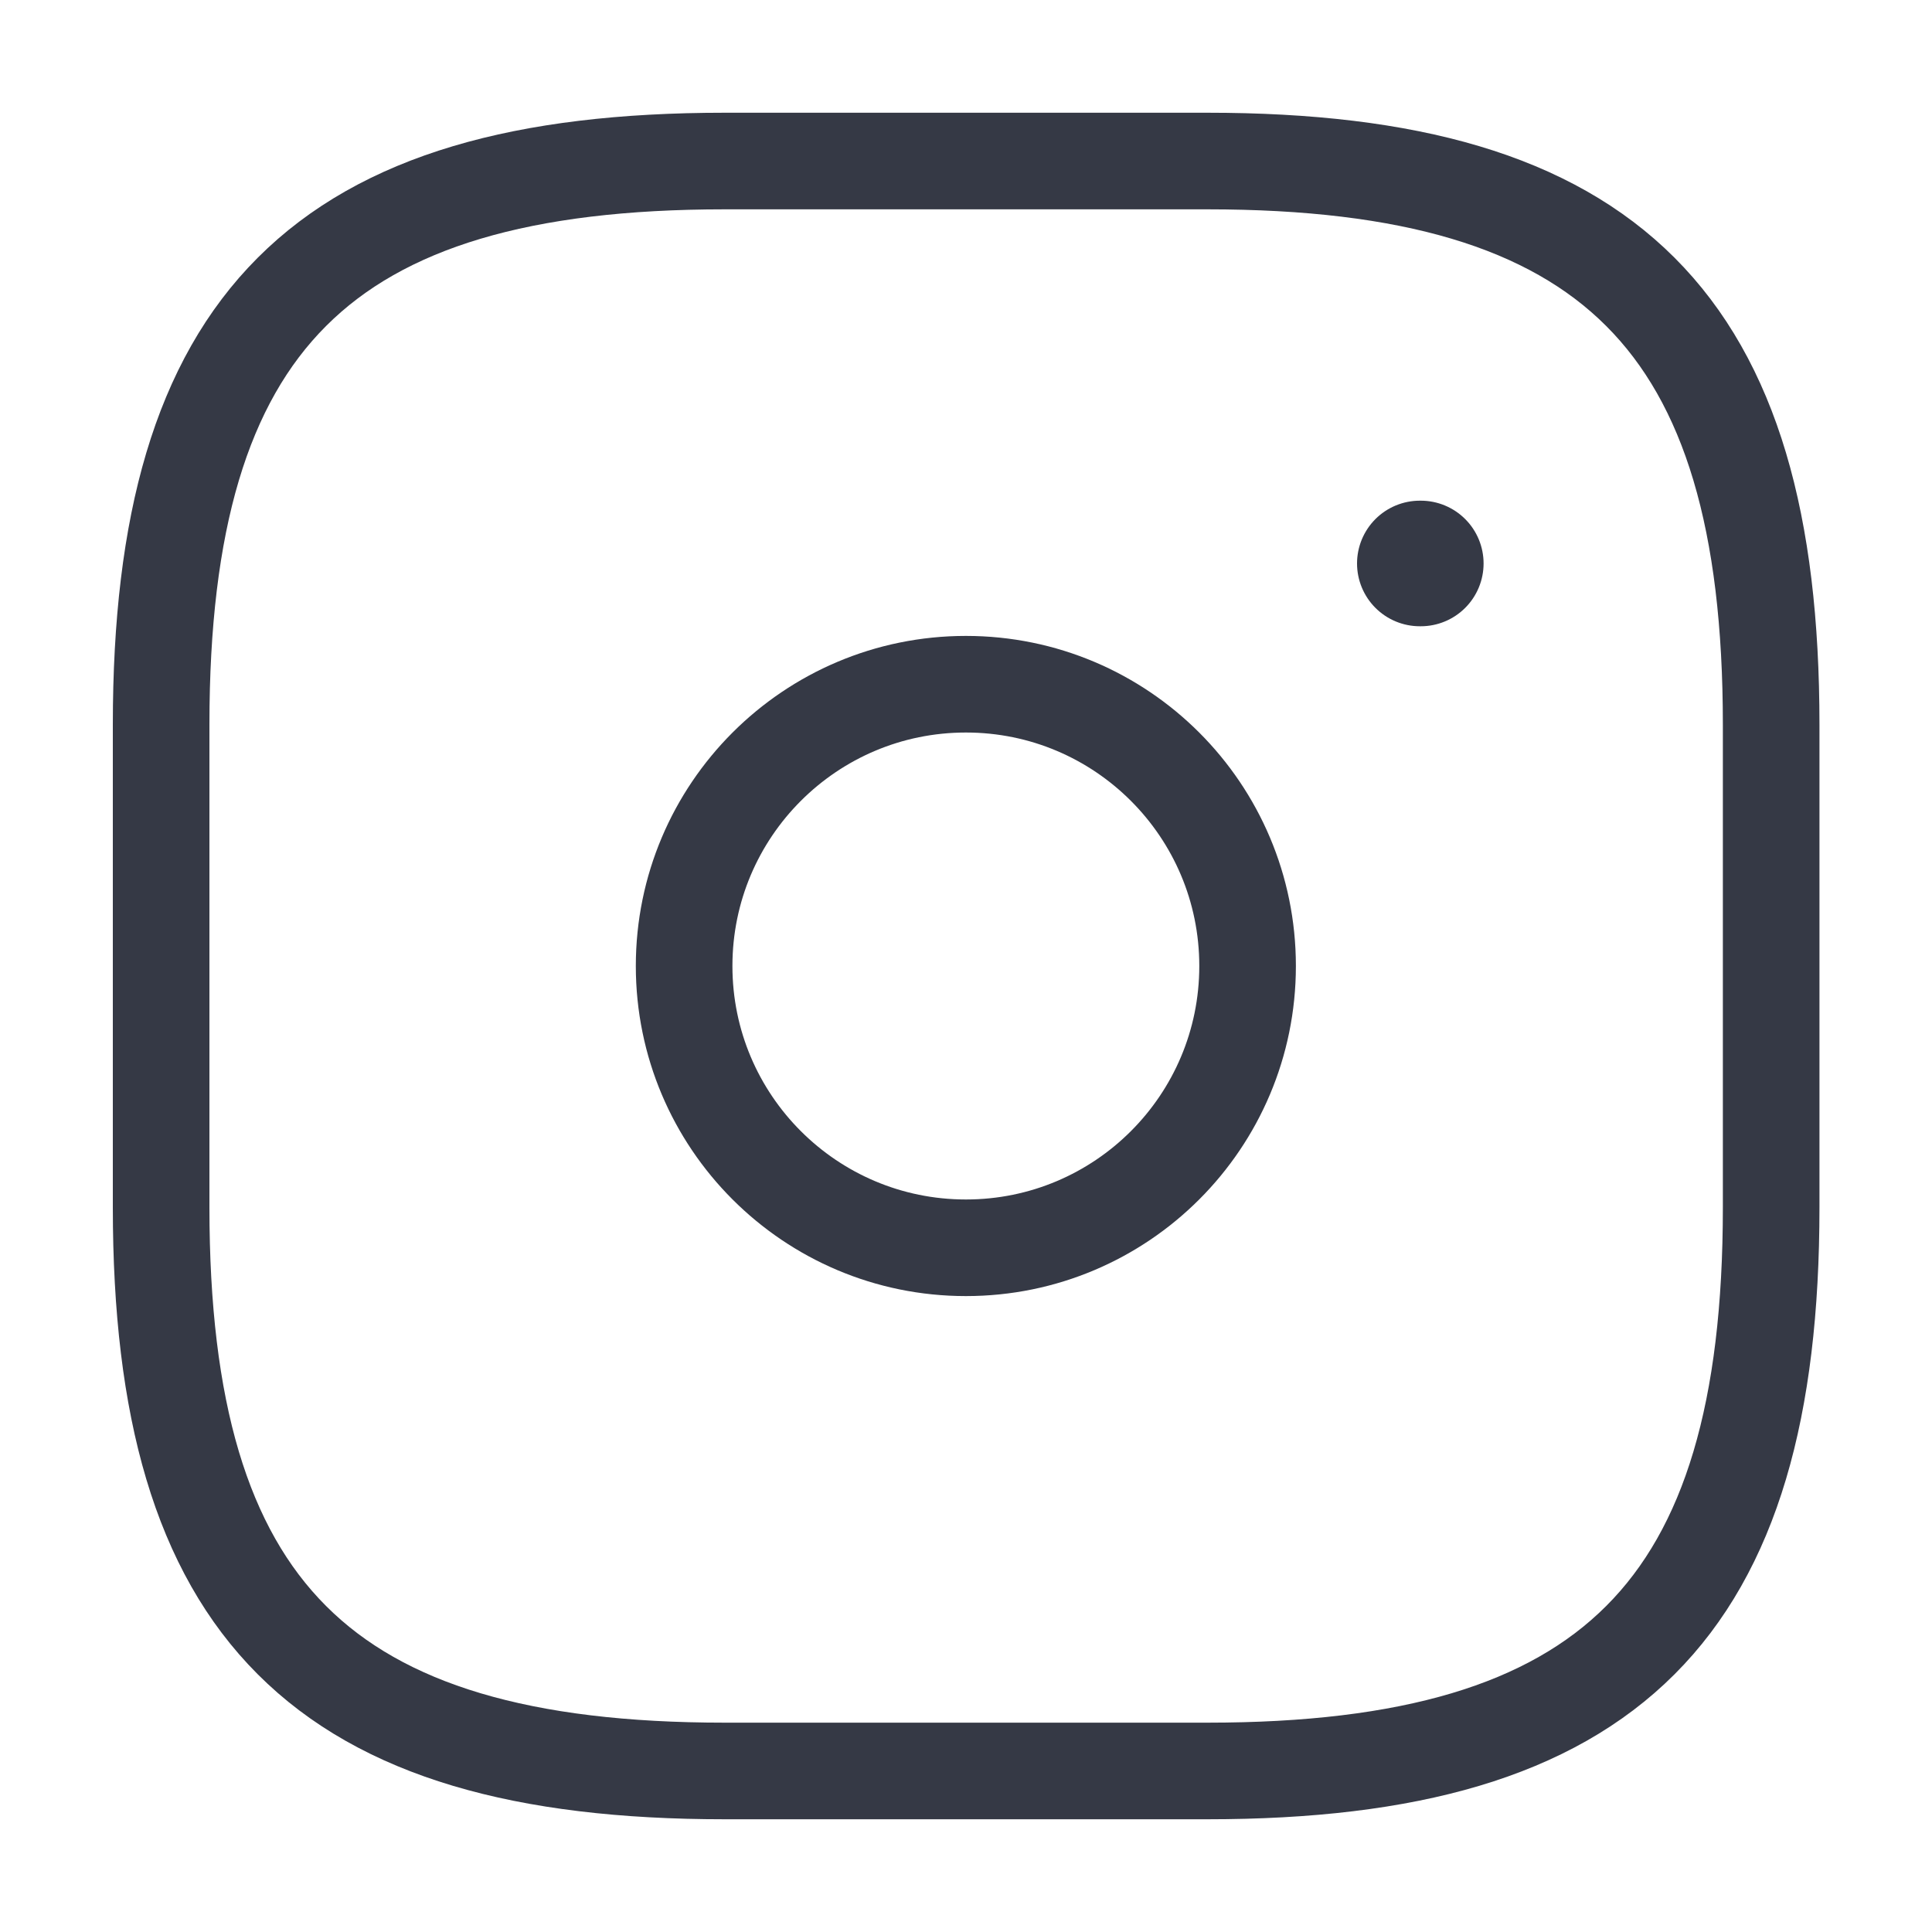 <svg width="20" height="20" viewBox="0 0 20 20" fill="none" xmlns="http://www.w3.org/2000/svg">
<path d="M7.501 18.333H12.501C16.668 18.333 18.335 16.667 18.335 12.5V7.5C18.335 3.333 16.668 1.667 12.501 1.667H7.501C3.335 1.667 1.668 3.333 1.668 7.5V12.5C1.668 16.667 3.335 18.333 7.501 18.333Z" stroke="#353945" stroke-linecap="round" stroke-linejoin="round"/>
<path d="M9.999 12.917C11.61 12.917 12.915 11.611 12.915 10C12.915 8.389 11.61 7.083 9.999 7.083C8.388 7.083 7.082 8.389 7.082 10C7.082 11.611 8.388 12.917 9.999 12.917Z" stroke="#353945" stroke-linecap="round" stroke-linejoin="round"/>
<path d="M14.698 5.833H14.708" stroke="#353945" stroke-width="1.3" stroke-linecap="round" stroke-linejoin="round"/>
</svg>
